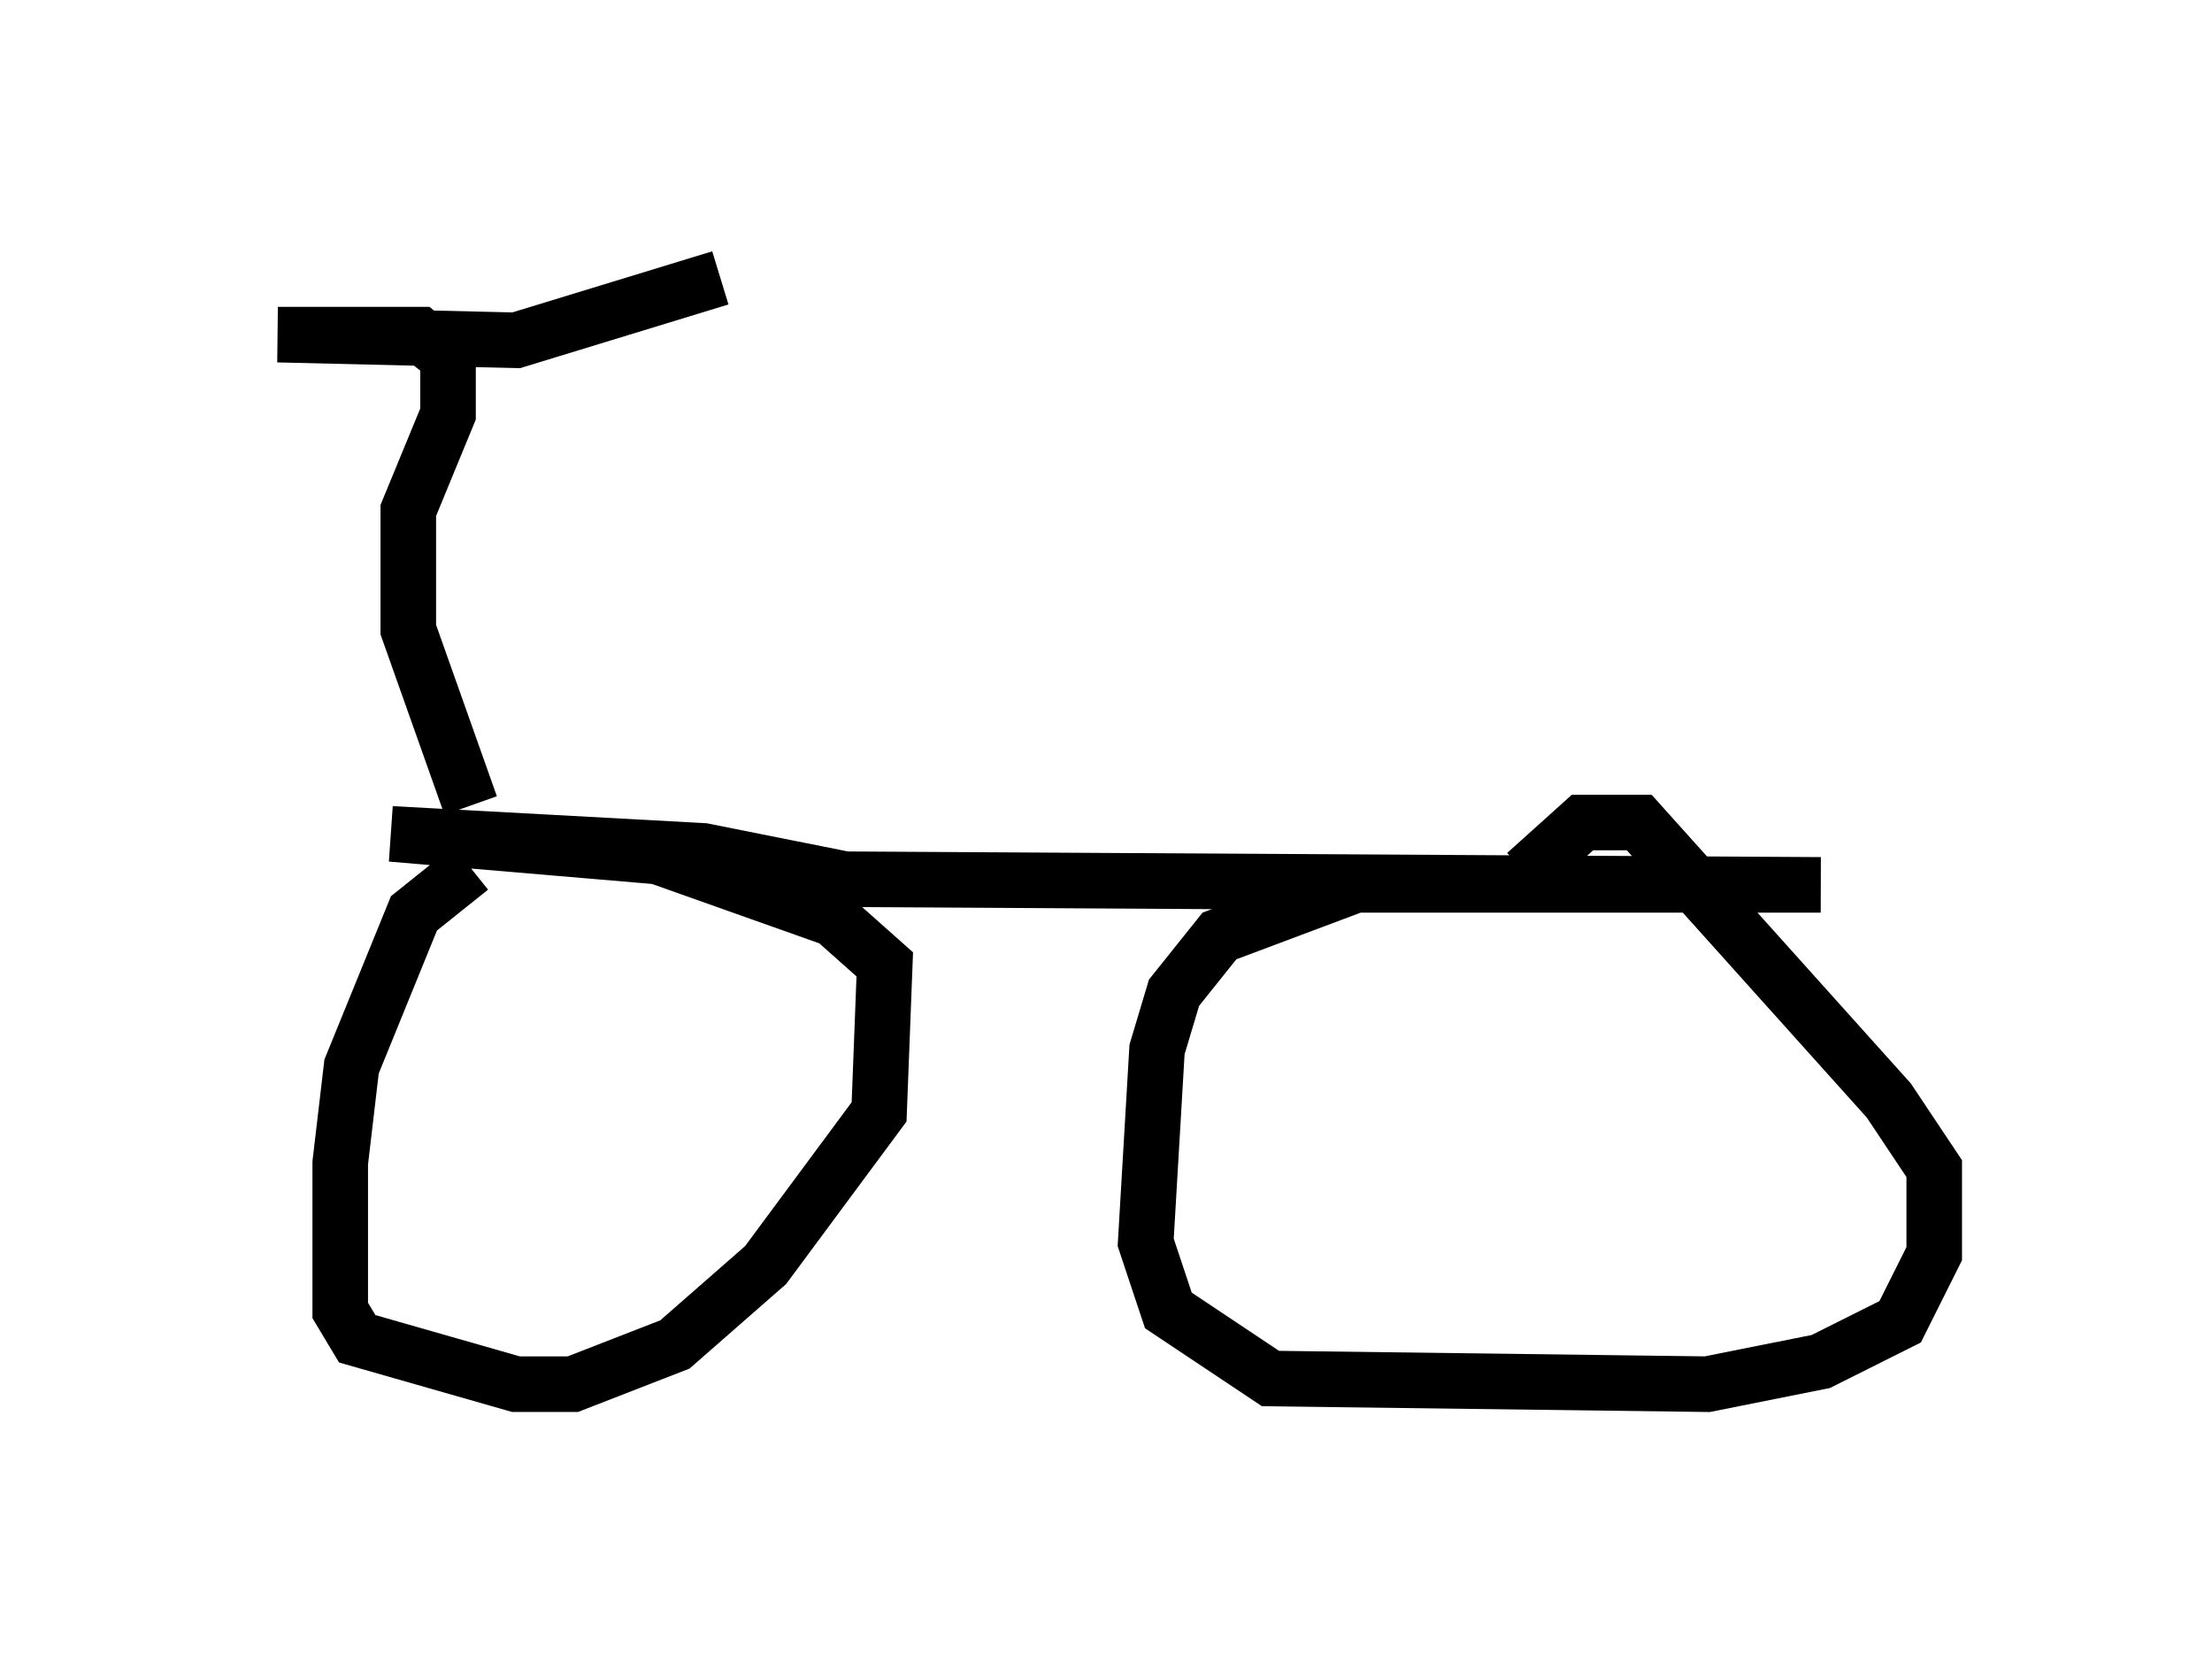 <?xml version="1.0" encoding="utf-8" ?>
<svg baseProfile="full" height="29.906" version="1.1" width="39.809" xmlns="http://www.w3.org/2000/svg" xmlns:ev="http://www.w3.org/2001/xml-events" xmlns:xlink="http://www.w3.org/1999/xlink"><defs /><rect fill="white" height="29.906" width="39.809" x="0" y="0" /><path d="M9.492, 15.617 m-1.021, 0.0 l-1.021, 0.817 -1.123, 2.756 l-0.204, 1.735 0.0, 2.654 l0.306, 0.51 2.858, 0.817 l1.021, 0.0 1.838, -0.715 l1.633, -1.429 2.042, -2.756 l0.102, -2.654 -0.919, -0.817 l-3.165, -1.123 -4.798, -0.408 l5.615, 0.306 2.552, 0.51 l17.559, 0.102 -8.371, 0.0 l-2.45, 0.919 -0.817, 1.021 l-0.306, 1.021 -0.204, 3.471 l0.408, 1.225 1.838, 1.225 l7.861, 0.102 2.042, -0.408 l1.429, -0.715 0.613, -1.225 l0.0, -1.531 -0.817, -1.225 l-4.492, -5.002 -1.021, 0.0 l-1.021, 0.919 m-18.988, -1.225 l-1.123, -3.165 0.0, -2.144 l0.715, -1.735 0.0, -1.021 l-0.51, -0.408 -2.552, 0.0 l4.288, 0.102 3.675, -1.123 " fill="none" stroke="black" stroke-width="1" /></svg>